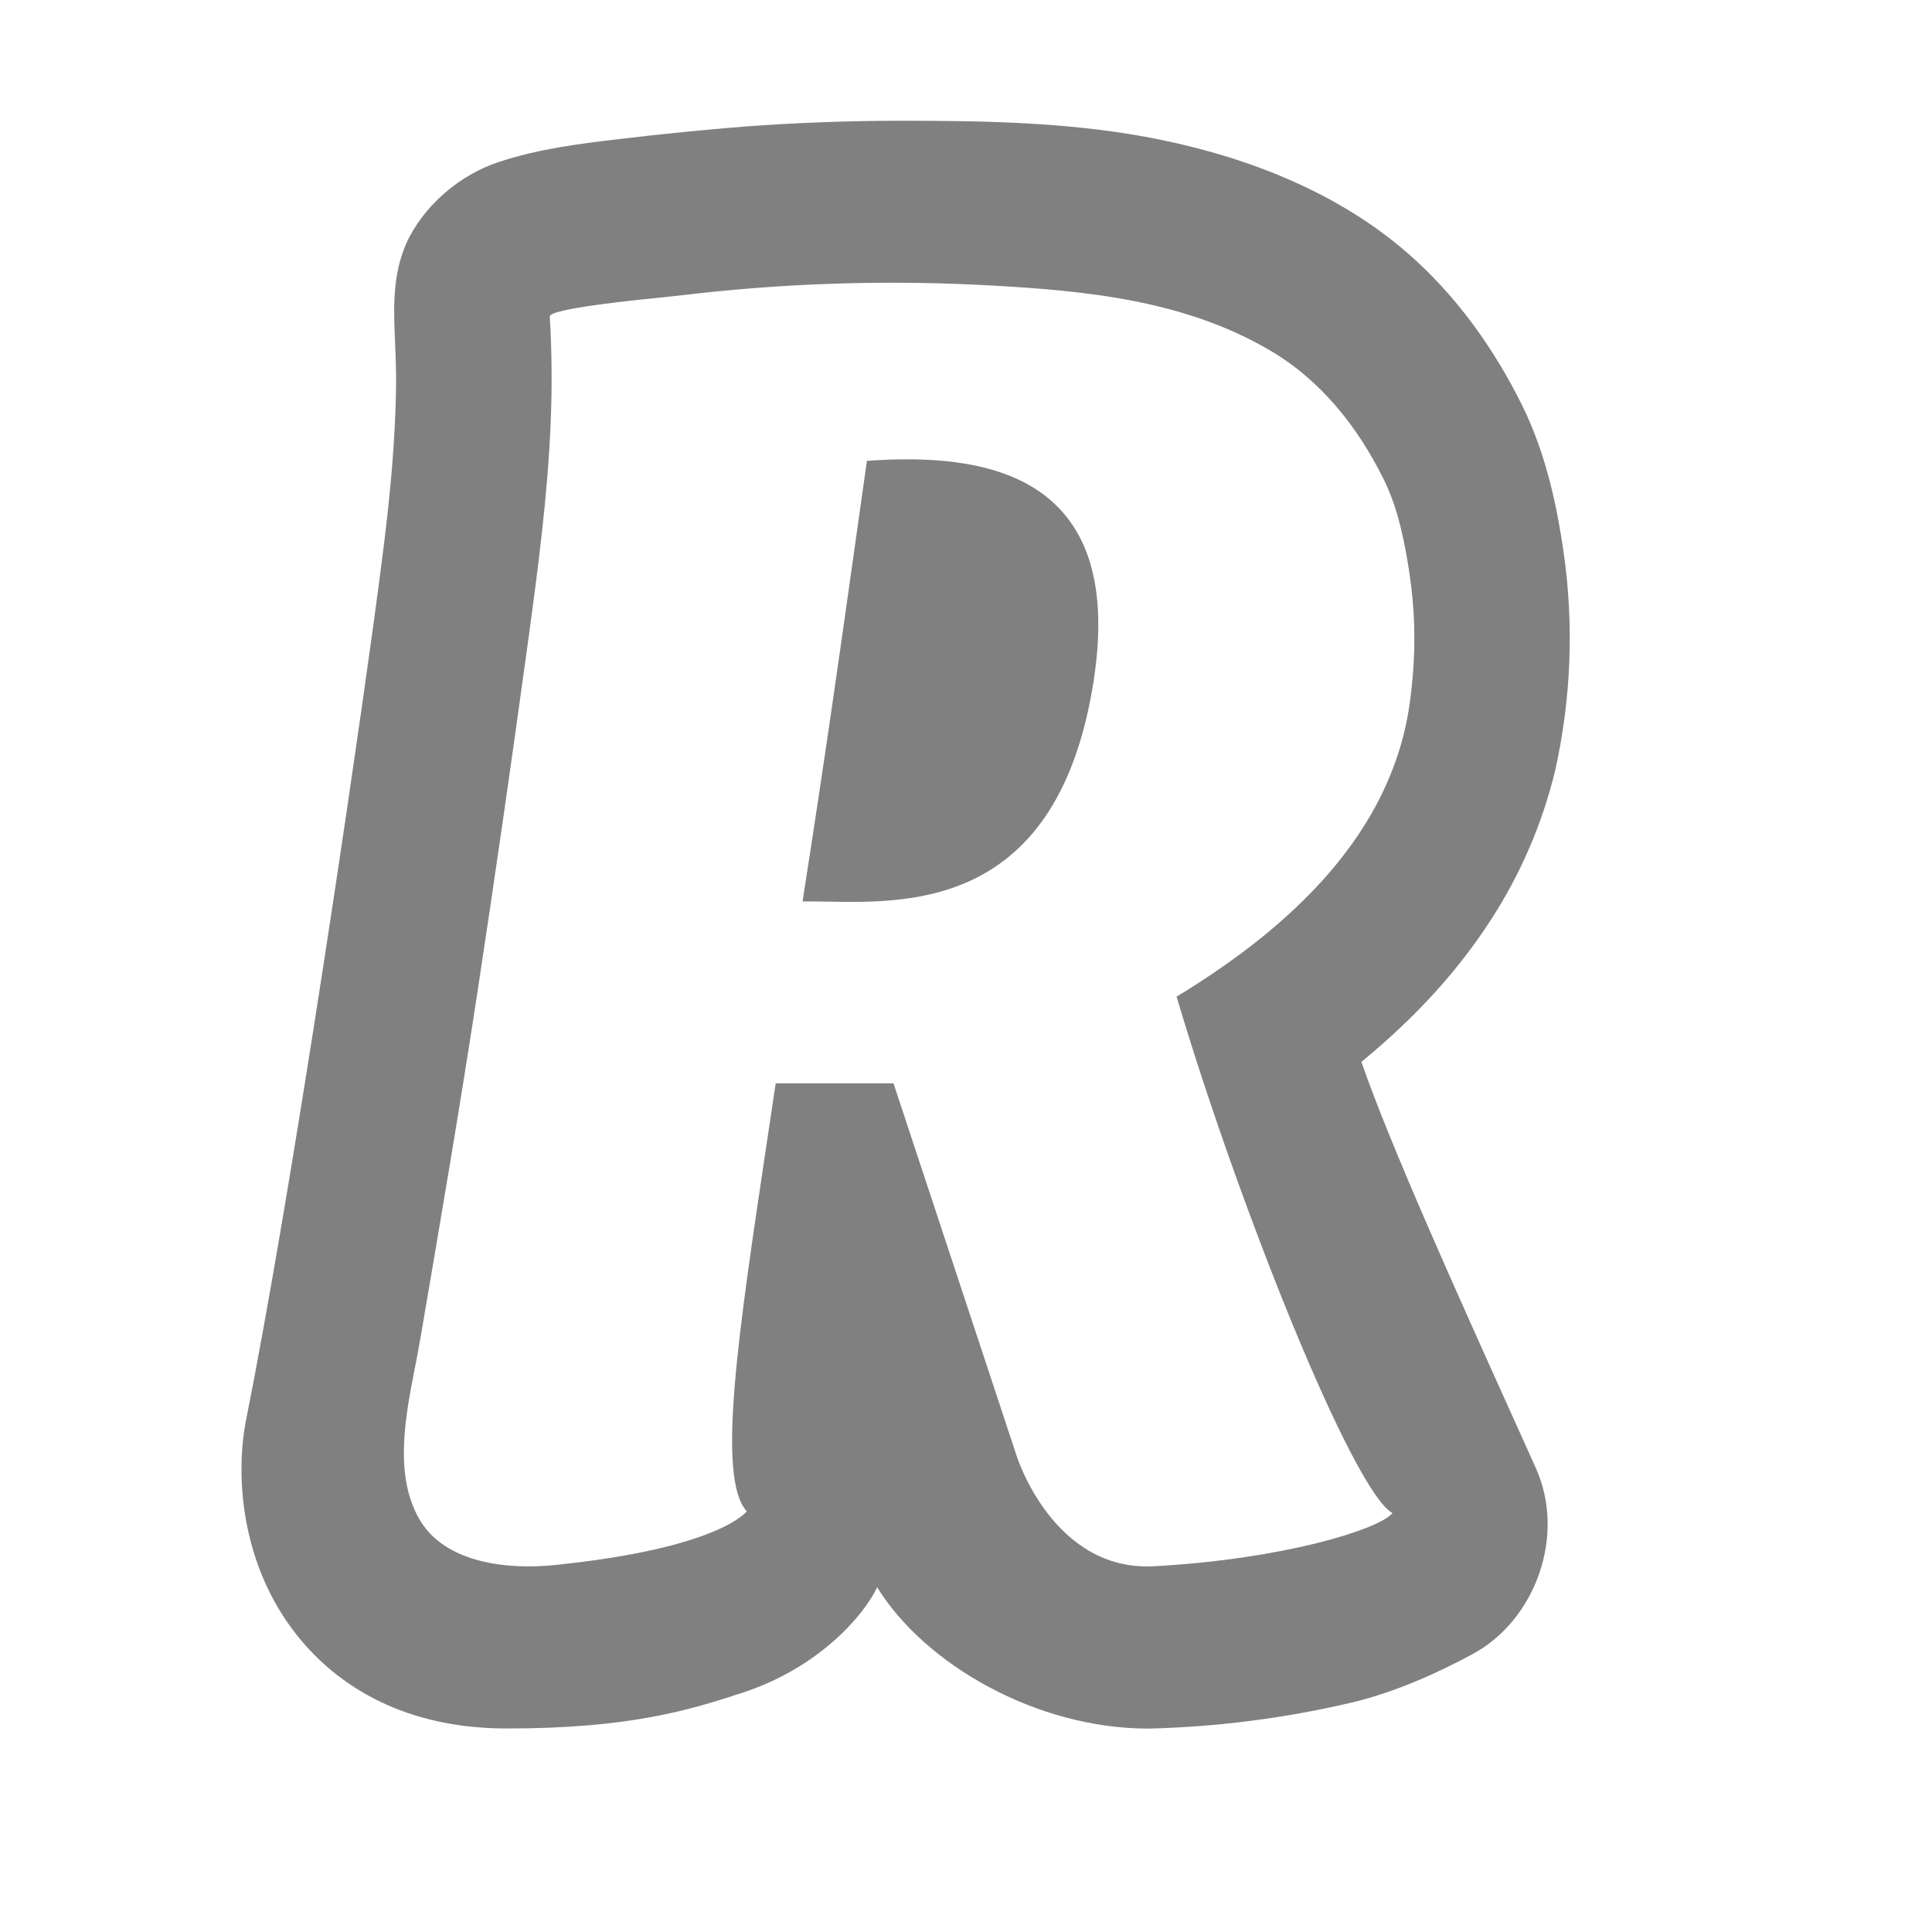 <svg width="32" height="32" viewBox="0 0 32 32" fill="none" xmlns="http://www.w3.org/2000/svg">
<path fill-rule="evenodd" clip-rule="evenodd" d="M24.398 27.393C25.436 26.829 25.938 25.428 25.44 24.32C25.315 24.043 25.182 23.747 25.043 23.438C24.151 21.462 23.022 18.959 22.549 17.588C23.447 16.851 24.151 16.078 24.7 15.226C25.188 14.472 25.545 13.641 25.757 12.768C26.025 11.572 26.072 10.336 25.895 9.122C25.795 8.446 25.627 7.561 25.215 6.721C24.744 5.767 24.117 4.895 23.328 4.204C22.175 3.195 20.7 2.62 19.24 2.318C17.807 2.023 16.343 1.999 14.889 2C14.039 2.001 13.189 2.033 12.342 2.095C11.646 2.151 10.952 2.22 10.26 2.303C9.582 2.382 8.901 2.469 8.25 2.687C7.656 2.885 7.094 3.339 6.787 3.914C6.598 4.271 6.534 4.678 6.529 5.081C6.527 5.292 6.536 5.502 6.545 5.713C6.554 5.929 6.563 6.145 6.56 6.362C6.556 6.813 6.531 7.266 6.495 7.717C6.426 8.571 6.31 9.421 6.195 10.27C6.19 10.309 6.185 10.348 6.179 10.387L6.175 10.418C5.733 13.62 4.776 20.009 4.075 23.523L4.066 23.569C3.892 24.53 4.023 25.957 4.915 27.08C5.474 27.786 6.532 28.628 8.389 28.629C10.46 28.631 11.452 28.311 12.276 28.044C13.578 27.625 14.322 26.734 14.528 26.29C15.324 27.576 17.174 28.631 19.018 28.631C20.171 28.604 21.319 28.455 22.441 28.187C23.12 28.018 23.801 27.717 24.398 27.393ZM9.12 7.014C9.146 6.423 9.141 5.83 9.106 5.242C9.099 5.112 10.545 4.967 11.066 4.915C11.149 4.906 11.208 4.9 11.235 4.897C12.949 4.689 14.678 4.632 16.402 4.728C17.992 4.815 19.622 4.973 21.037 5.805C21.876 6.298 22.491 7.069 22.925 7.953C23.159 8.425 23.273 9.008 23.35 9.531C23.43 10.075 23.447 10.631 23.401 11.18C23.375 11.491 23.335 11.81 23.262 12.114C23.123 12.691 22.881 13.234 22.563 13.727C22.122 14.414 21.546 14.998 20.924 15.506C20.469 15.875 19.986 16.205 19.488 16.508C20.516 19.974 22.404 24.694 23.064 25.062C22.837 25.334 21.26 25.824 19.116 25.942C17.443 26.034 16.841 24.12 16.841 24.12L14.799 17.943H12.848C12.799 18.269 12.751 18.588 12.705 18.899C12.221 22.129 11.869 24.478 12.368 25.032C12.368 25.032 11.932 25.642 9.186 25.922C8.433 26 7.351 25.906 6.93 25.135C6.531 24.407 6.713 23.469 6.873 22.65C6.903 22.497 6.932 22.348 6.956 22.205L6.967 22.145C7.295 20.223 7.624 18.304 7.917 16.374C8.199 14.519 8.467 12.661 8.722 10.8L8.749 10.605C8.83 10.01 8.91 9.415 8.976 8.818C9.043 8.218 9.095 7.617 9.12 7.014ZM14.167 8.991C14.23 8.545 14.293 8.096 14.359 7.633C16.287 7.495 18.645 7.815 18.116 11.265C17.54 15.001 15.127 14.958 13.718 14.934C13.563 14.931 13.42 14.928 13.293 14.931C13.672 12.504 13.916 10.772 14.167 8.991Z" fill="#808080"/>
</svg>
